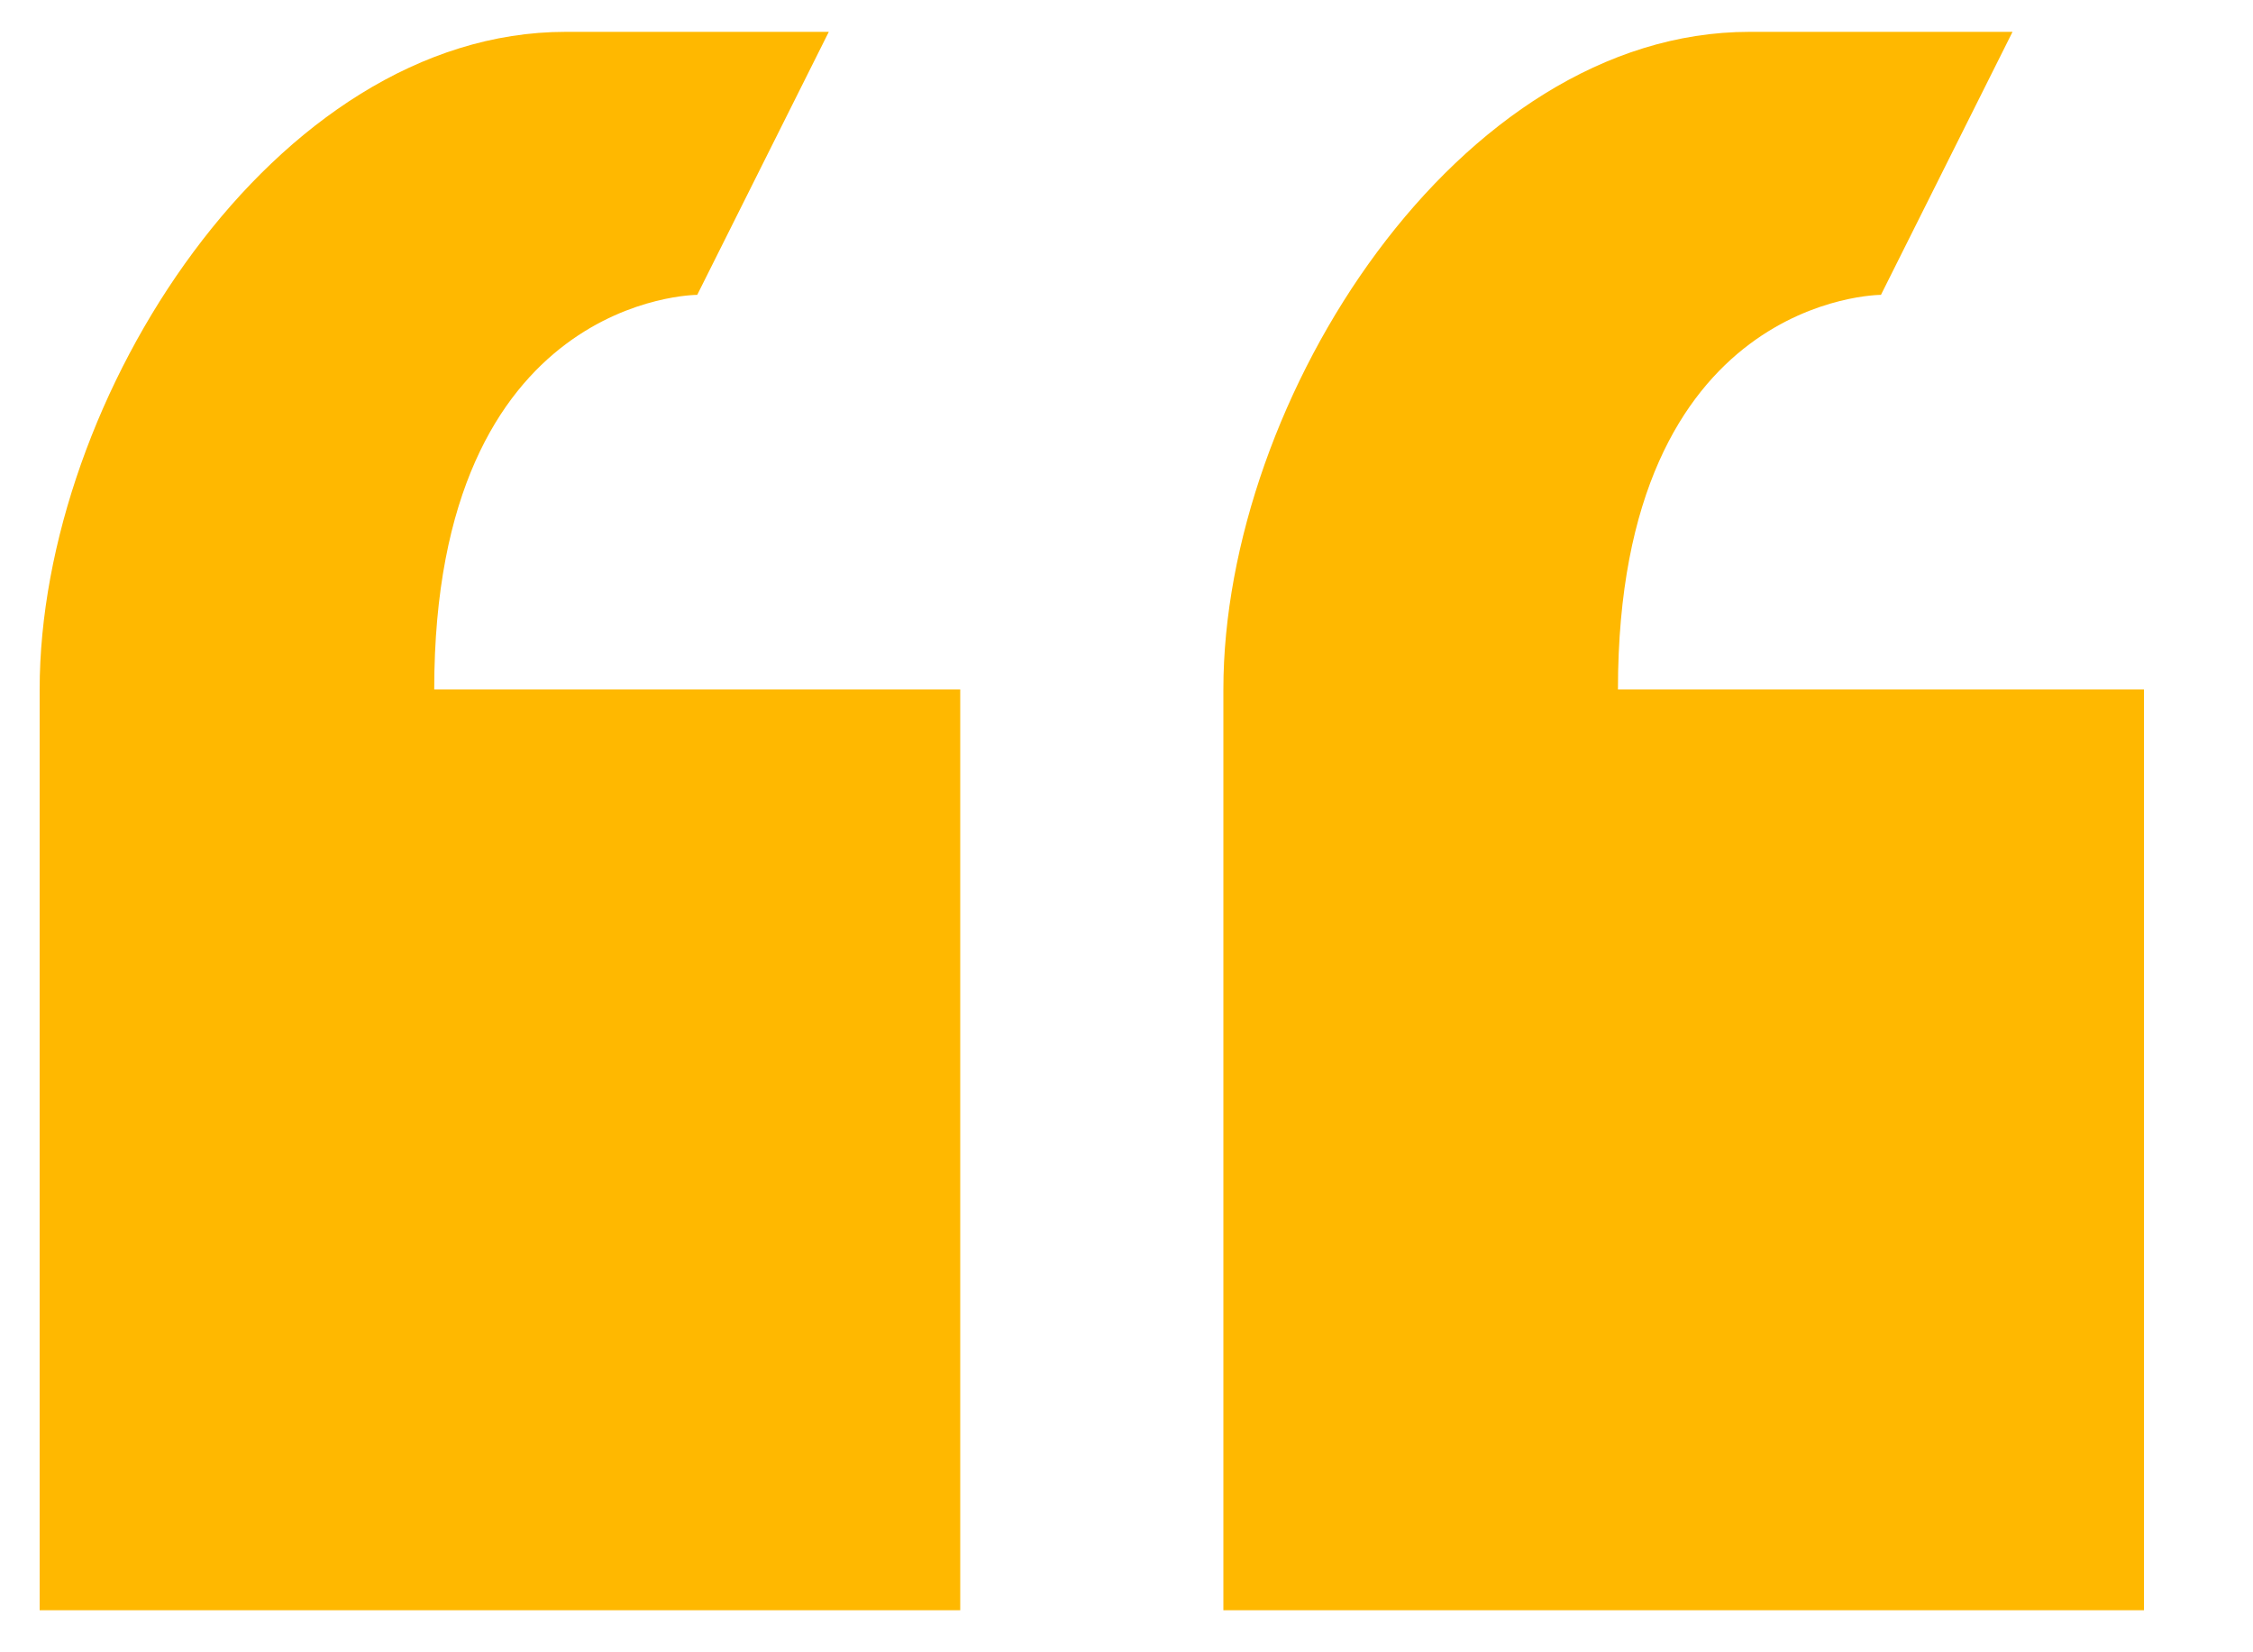 <svg width="15" height="11" viewBox="0 0 15 11" fill="none" xmlns="http://www.w3.org/2000/svg">
<path d="M4.642 1.963L5.518 0.212H3.766C1.831 0.212 0.264 2.655 0.264 4.59V10.72H6.393V4.59H2.891C2.891 1.963 4.642 1.963 4.642 1.963ZM10.772 4.59C10.772 1.963 12.523 1.963 12.523 1.963L13.399 0.212H11.648C9.712 0.212 8.145 2.655 8.145 4.59V10.72H14.274V4.59H10.772Z" fill="#FFB800"/>
</svg>
